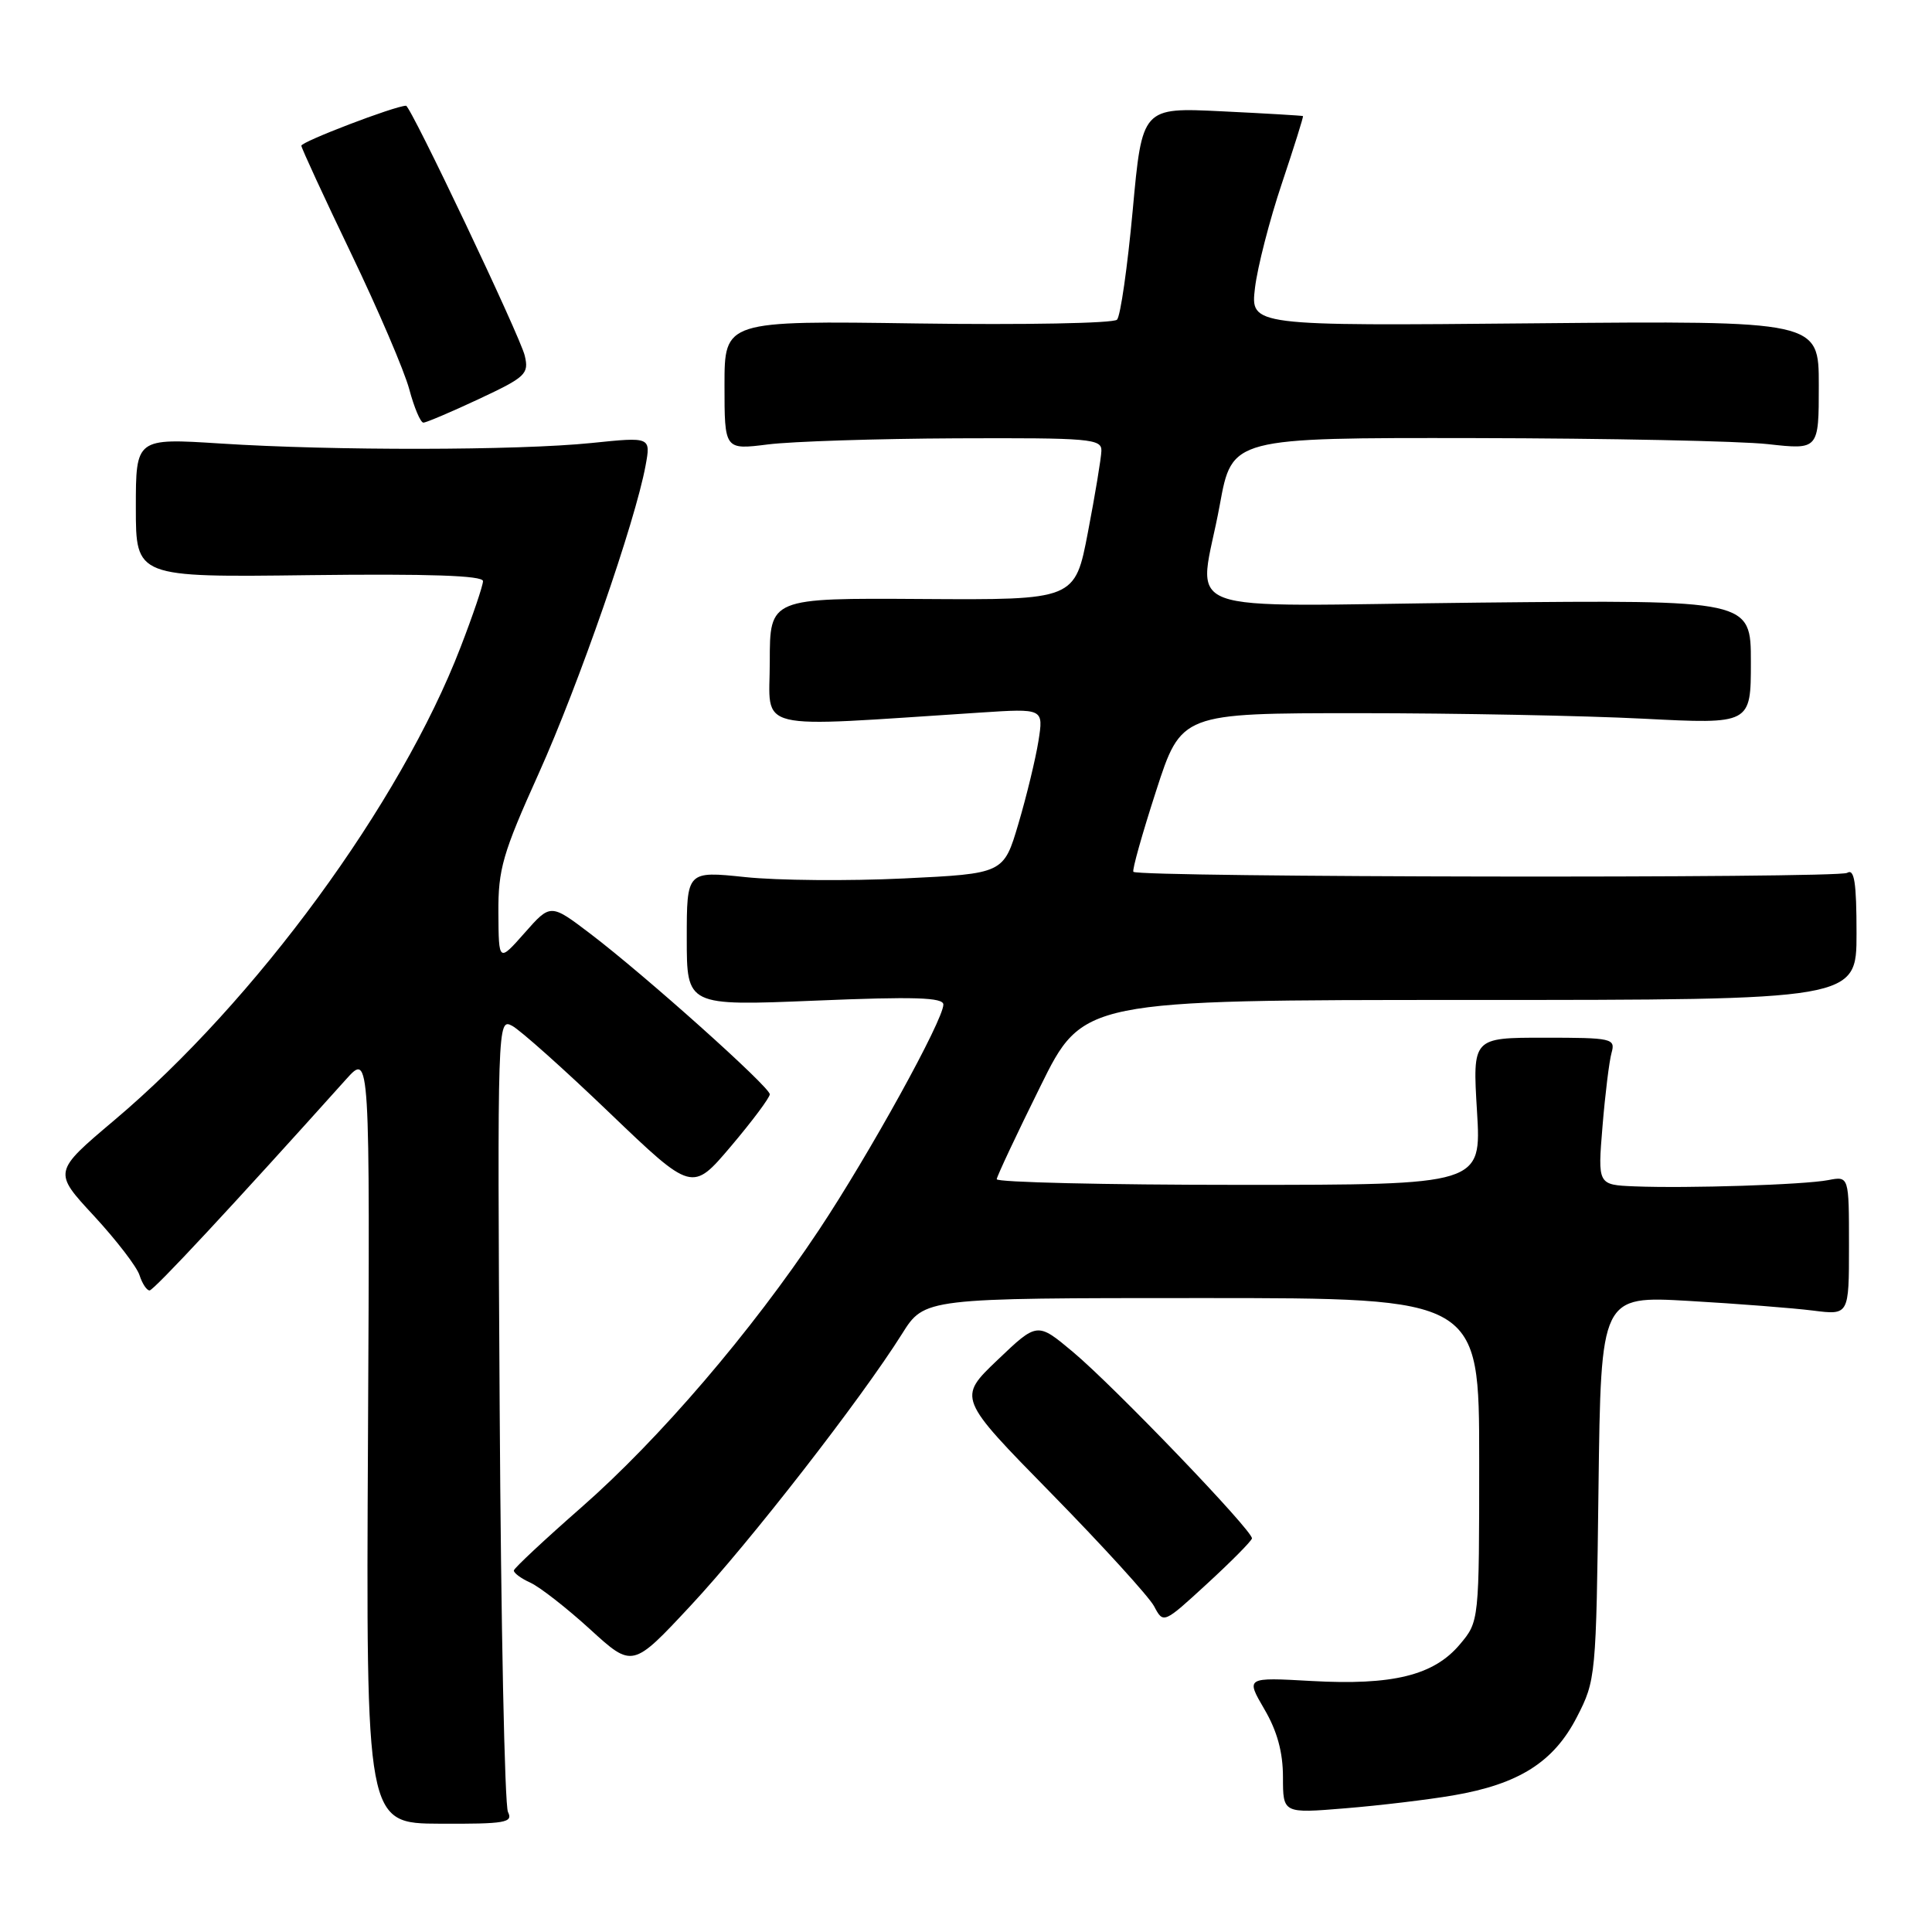 <?xml version="1.0" encoding="UTF-8" standalone="no"?>
<!DOCTYPE svg PUBLIC "-//W3C//DTD SVG 1.1//EN" "http://www.w3.org/Graphics/SVG/1.1/DTD/svg11.dtd" >
<svg xmlns="http://www.w3.org/2000/svg" xmlns:xlink="http://www.w3.org/1999/xlink" version="1.1" viewBox="0 0 256 256">
 <g >
 <path fill="currentColor"
d=" M 67.31 240.10 C 66.87 239.22 66.38 215.18 66.21 186.69 C 65.90 135.39 65.92 134.89 67.87 135.93 C 68.95 136.51 74.77 141.70 80.78 147.47 C 91.72 157.95 91.72 157.95 96.86 151.88 C 99.69 148.54 102.00 145.44 102.00 145.00 C 102.00 144.02 85.50 129.26 78.23 123.73 C 72.95 119.72 72.95 119.72 69.52 123.61 C 66.08 127.50 66.08 127.50 66.04 120.97 C 66.00 115.17 66.60 113.09 71.39 102.47 C 76.69 90.69 84.17 69.15 85.54 61.70 C 86.24 57.89 86.24 57.89 78.37 58.70 C 68.57 59.70 44.14 59.73 29.25 58.77 C 18.00 58.05 18.00 58.05 18.00 67.27 C 18.00 76.50 18.00 76.50 41.00 76.21 C 56.82 76.02 64.00 76.26 64.00 77.00 C 64.00 77.58 62.66 81.54 61.02 85.78 C 53.06 106.45 33.88 132.63 15.13 148.45 C 7.04 155.28 7.04 155.28 12.45 161.11 C 15.42 164.33 18.14 167.86 18.49 168.98 C 18.85 170.09 19.44 170.99 19.82 170.99 C 20.39 170.97 30.82 159.77 45.87 143.00 C 49.02 139.50 49.02 139.50 48.76 190.55 C 48.50 241.61 48.50 241.61 58.30 241.65 C 66.95 241.69 68.01 241.51 67.31 240.10 Z  M 192.55 237.90 C 201.26 236.41 205.87 233.49 208.94 227.53 C 211.46 222.64 211.50 222.16 211.81 197.14 C 212.13 171.71 212.13 171.71 223.81 172.38 C 230.24 172.75 237.64 173.33 240.25 173.66 C 245.00 174.26 245.00 174.26 245.00 165.05 C 245.00 155.84 245.00 155.84 242.25 156.37 C 239.02 156.99 223.63 157.48 216.60 157.20 C 211.70 157.00 211.70 157.00 212.34 149.25 C 212.69 144.99 213.23 140.60 213.54 139.50 C 214.07 137.60 213.62 137.50 204.61 137.50 C 195.12 137.50 195.12 137.50 195.71 147.25 C 196.30 157.00 196.30 157.00 164.15 157.00 C 146.47 157.00 132.03 156.66 132.07 156.25 C 132.11 155.84 134.70 150.32 137.83 144.00 C 143.50 132.50 143.50 132.50 194.75 132.50 C 246.00 132.50 246.00 132.50 246.00 123.69 C 246.00 116.90 245.71 115.06 244.75 115.66 C 243.56 116.40 150.93 116.26 150.18 115.52 C 149.99 115.32 151.34 110.51 153.18 104.83 C 156.52 94.50 156.52 94.50 180.01 94.50 C 192.93 94.50 209.91 94.83 217.75 95.23 C 232.00 95.96 232.00 95.96 232.00 87.73 C 232.00 79.49 232.00 79.49 196.00 79.85 C 154.38 80.28 158.87 81.97 161.63 66.89 C 163.25 58.00 163.25 58.00 195.38 58.05 C 213.04 58.08 230.54 58.44 234.25 58.85 C 241.00 59.60 241.00 59.60 241.00 51.05 C 241.00 42.50 241.00 42.50 203.35 42.84 C 165.70 43.19 165.70 43.19 166.29 38.16 C 166.62 35.40 168.22 29.17 169.85 24.32 C 171.47 19.47 172.74 15.45 172.65 15.38 C 172.57 15.32 167.74 15.03 161.92 14.75 C 151.34 14.23 151.34 14.23 150.09 27.87 C 149.40 35.36 148.47 41.89 148.01 42.36 C 147.55 42.84 135.66 43.06 121.59 42.86 C 96.00 42.49 96.00 42.49 96.00 51.05 C 96.00 59.61 96.00 59.61 101.75 58.89 C 104.91 58.49 116.16 58.13 126.75 58.08 C 144.47 58.01 146.00 58.14 145.94 59.75 C 145.91 60.71 145.11 65.55 144.16 70.50 C 142.44 79.50 142.44 79.50 122.22 79.37 C 102.00 79.24 102.00 79.24 102.00 87.68 C 102.00 97.07 99.26 96.40 129.89 94.42 C 138.28 93.87 138.28 93.87 137.60 98.19 C 137.22 100.56 136.03 105.48 134.95 109.13 C 132.99 115.76 132.99 115.76 119.74 116.40 C 112.46 116.75 103.01 116.67 98.75 116.22 C 91.00 115.41 91.00 115.41 91.00 124.35 C 91.00 133.29 91.00 133.29 108.00 132.59 C 121.15 132.04 125.00 132.16 125.00 133.11 C 125.00 135.16 115.20 152.92 108.50 163.00 C 99.59 176.41 87.37 190.68 77.03 199.74 C 72.16 204.01 68.14 207.77 68.09 208.09 C 68.04 208.41 69.03 209.15 70.29 209.72 C 71.55 210.30 75.11 213.08 78.20 215.90 C 83.81 221.02 83.81 221.02 91.51 212.76 C 99.33 204.38 114.08 185.41 119.52 176.75 C 122.50 172.00 122.50 172.00 159.25 172.00 C 196.00 172.00 196.00 172.00 196.00 193.42 C 196.00 214.85 196.00 214.85 193.43 217.90 C 189.98 222.00 184.53 223.34 173.78 222.74 C 165.07 222.25 165.07 222.25 167.53 226.47 C 169.23 229.36 170.00 232.18 170.00 235.48 C 170.00 240.29 170.00 240.29 178.25 239.61 C 182.79 239.24 189.22 238.47 192.55 237.90 Z  M 165.89 203.85 C 166.05 202.89 147.67 183.74 142.16 179.13 C 137.44 175.18 137.44 175.18 132.17 180.21 C 126.90 185.24 126.90 185.24 139.29 197.87 C 146.10 204.82 152.23 211.55 152.92 212.83 C 154.16 215.17 154.16 215.17 159.97 209.83 C 163.16 206.90 165.82 204.21 165.89 203.85 Z  M 63.46 52.87 C 69.67 49.96 70.11 49.55 69.53 47.12 C 68.93 44.57 54.40 13.99 53.80 14.01 C 52.27 14.05 39.89 18.79 39.93 19.31 C 39.97 19.69 42.93 26.11 46.52 33.58 C 50.11 41.05 53.58 49.15 54.23 51.58 C 54.88 54.01 55.72 56.00 56.10 56.00 C 56.47 56.00 59.79 54.59 63.46 52.87 Z "/>
</g>
</svg>